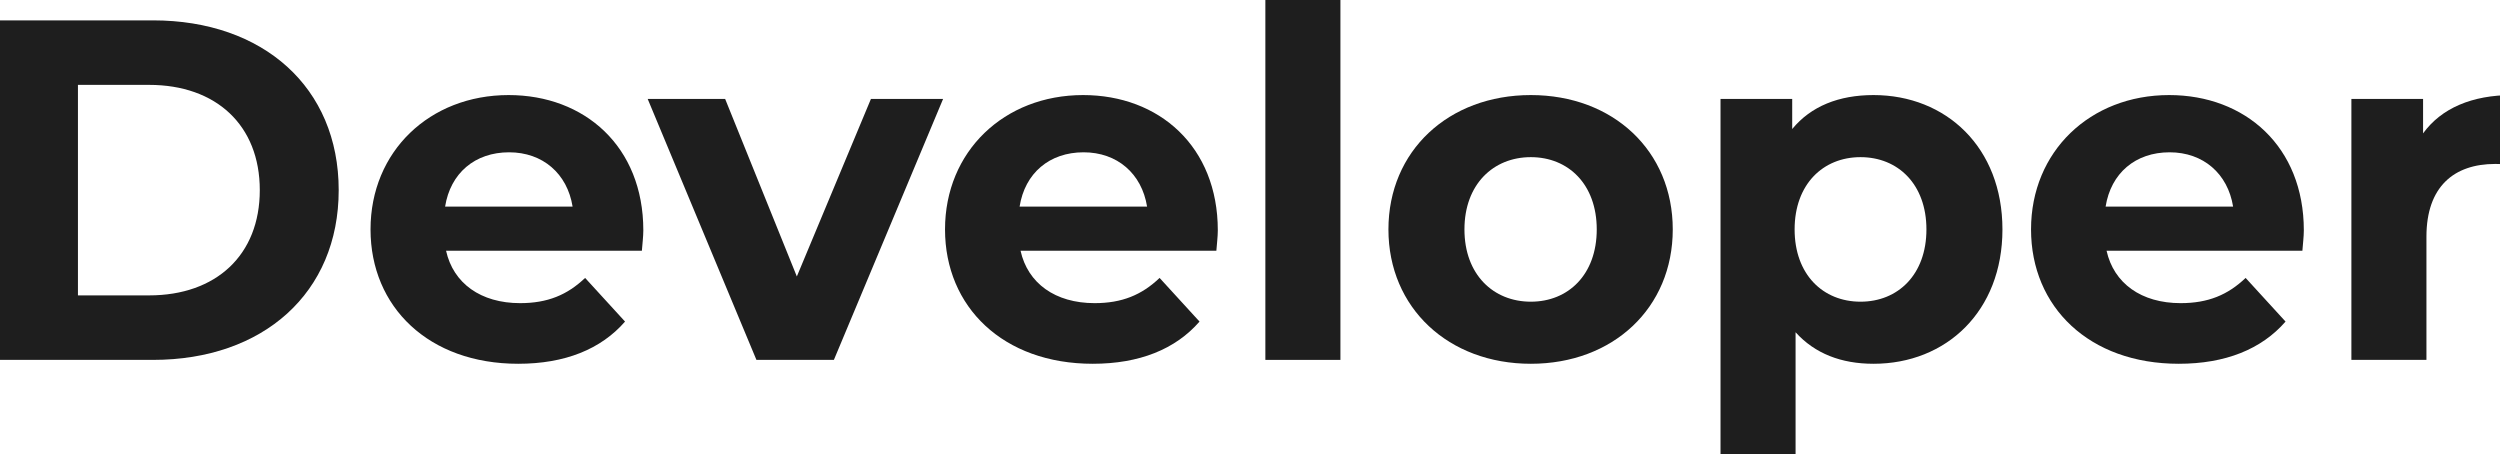<svg width="414" height="76" viewBox="0 0 414 76" fill="none" xmlns="http://www.w3.org/2000/svg">
<path d="M0 59.598H25.335C43.58 59.598 56.088 48.514 56.088 31.486C56.088 14.458 43.58 3.373 25.335 3.373H0V59.598ZM12.907 48.916V14.056H24.698C35.772 14.056 43.022 20.723 43.022 31.486C43.022 42.249 35.772 48.916 24.698 48.916H12.907Z" fill="#1E1E1E"/>
<path d="M106.534 38.153C106.534 24.257 96.814 15.743 84.226 15.743C71.16 15.743 61.36 25.06 61.36 37.992C61.36 50.843 71.001 60.241 85.819 60.241C93.547 60.241 99.523 57.831 103.506 53.253L96.894 46.024C93.946 48.835 90.679 50.201 86.138 50.201C79.605 50.201 75.064 46.908 73.869 41.526H106.295C106.374 40.482 106.534 39.117 106.534 38.153ZM84.306 25.221C89.882 25.221 93.946 28.755 94.822 34.217H73.709C74.586 28.675 78.649 25.221 84.306 25.221Z" fill="#1E1E1E"/>
<path d="M144.226 16.386L131.956 45.783L120.085 16.386H107.258L125.264 59.598H138.091L156.176 16.386H144.226Z" fill="#1E1E1E"/>
<path d="M201.669 38.153C201.669 24.257 191.949 15.743 179.361 15.743C166.295 15.743 156.496 25.06 156.496 37.992C156.496 50.843 166.136 60.241 180.955 60.241C188.683 60.241 194.658 57.831 198.641 53.253L192.029 46.024C189.081 48.835 185.814 50.201 181.273 50.201C174.74 50.201 170.199 46.908 169.004 41.526H201.43C201.51 40.482 201.669 39.117 201.669 38.153ZM179.441 25.221C185.018 25.221 189.081 28.755 189.957 34.217H168.845C169.721 28.675 173.784 25.221 179.441 25.221Z" fill="#1E1E1E"/>
<path d="M209.545 59.598H221.974V0H209.545V59.598Z" fill="#1E1E1E"/>
<path d="M253.506 60.241C267.13 60.241 277.009 51.004 277.009 37.992C277.009 24.98 267.13 15.743 253.506 15.743C239.882 15.743 229.924 24.98 229.924 37.992C229.924 51.004 239.882 60.241 253.506 60.241ZM253.506 49.96C247.292 49.96 242.512 45.462 242.512 37.992C242.512 30.522 247.292 26.024 253.506 26.024C259.72 26.024 264.421 30.522 264.421 37.992C264.421 45.462 259.72 49.96 253.506 49.96Z" fill="#1E1E1E"/>
<path d="M310.254 15.743C304.517 15.743 299.896 17.59 296.789 21.366V16.386H284.918V75.181H297.347V55.02C300.534 58.554 304.916 60.241 310.254 60.241C322.284 60.241 331.605 51.566 331.605 37.992C331.605 24.418 322.284 15.743 310.254 15.743ZM308.103 49.96C301.888 49.96 297.188 45.462 297.188 37.992C297.188 30.522 301.888 26.024 308.103 26.024C314.317 26.024 319.017 30.522 319.017 37.992C319.017 45.462 314.317 49.96 308.103 49.96Z" fill="#1E1E1E"/>
<path d="M381.514 38.153C381.514 24.257 371.794 15.743 359.206 15.743C346.14 15.743 336.34 25.06 336.34 37.992C336.34 50.843 345.98 60.241 360.799 60.241C368.527 60.241 374.503 57.831 378.486 53.253L371.874 46.024C368.926 48.835 365.659 50.201 361.118 50.201C354.585 50.201 350.044 46.908 348.849 41.526H381.275C381.354 40.482 381.514 39.117 381.514 38.153ZM359.285 25.221C364.862 25.221 368.926 28.755 369.802 34.217H348.689C349.566 28.675 353.629 25.221 359.285 25.221Z" fill="#1E1E1E"/>
<path d="M401.261 22.088V16.386H389.39V59.598H401.819V39.197C401.819 30.924 406.36 27.149 413.212 27.149C414.168 27.149 414.964 27.229 416 27.309V15.743C409.387 15.743 404.288 17.912 401.261 22.088Z" fill="#1E1E1E"/>
</svg>
